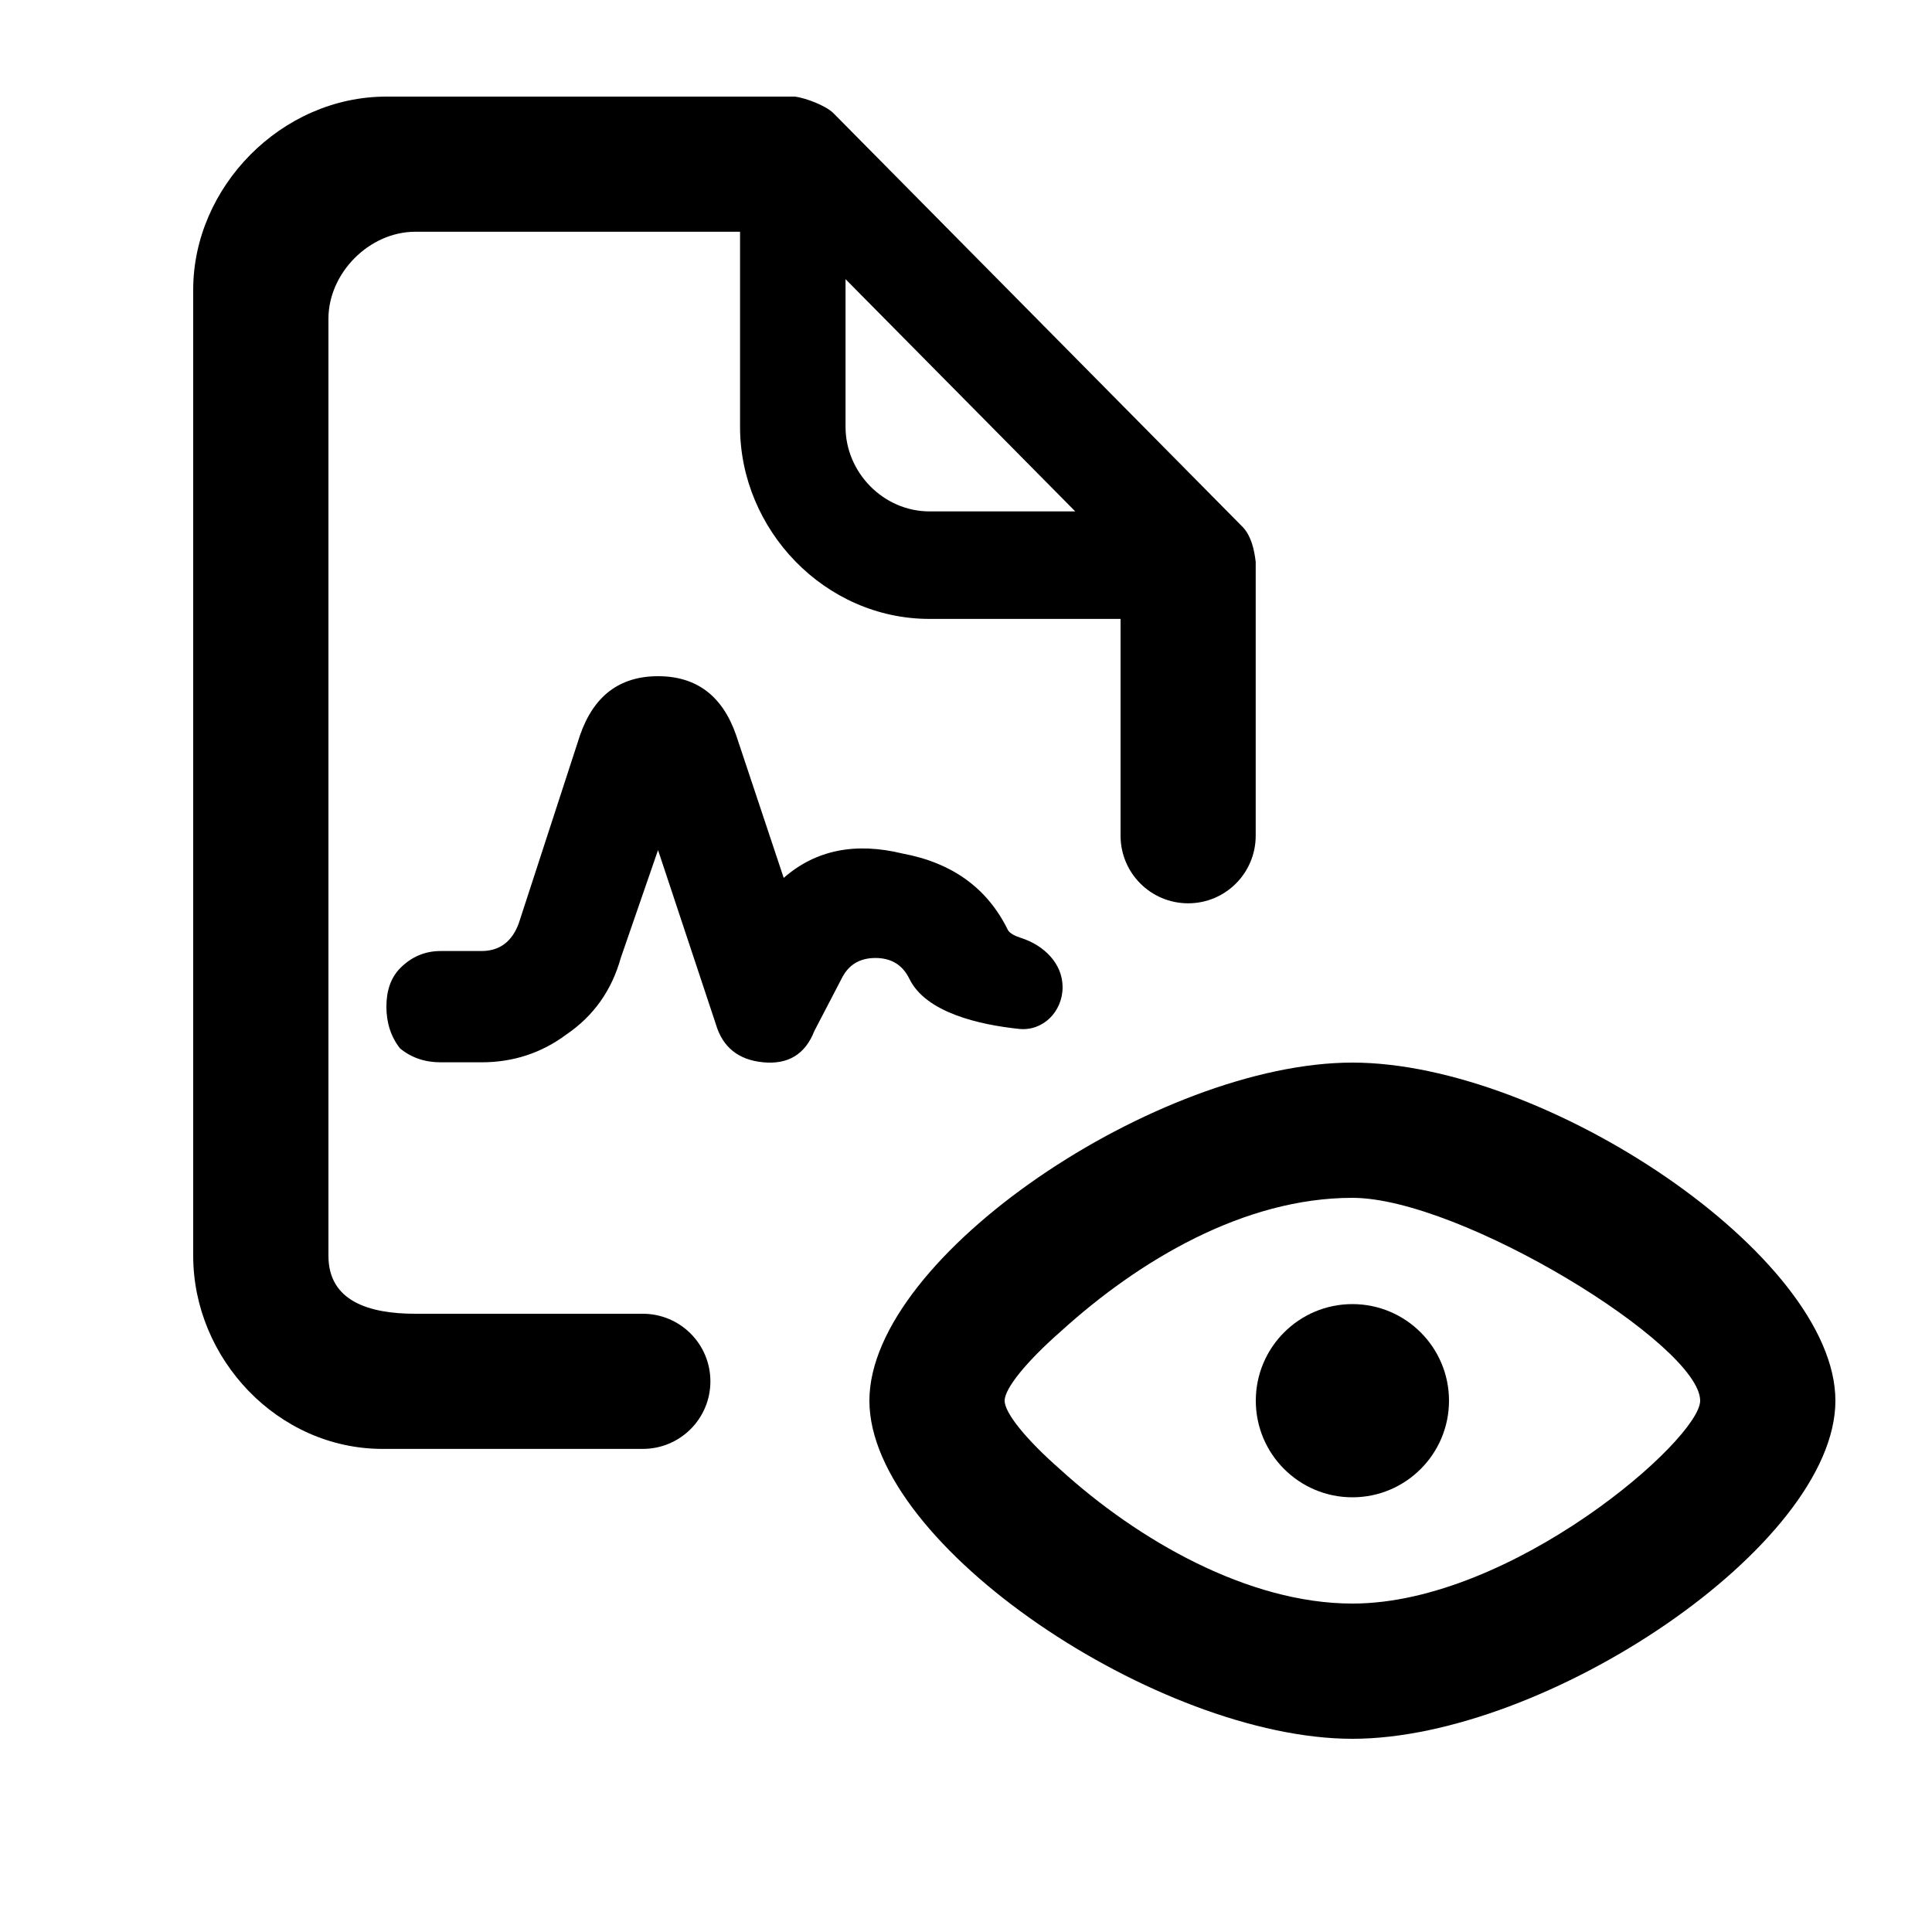<svg viewBox="0 0 20 20" xmlns="http://www.w3.org/2000/svg">
<path d="M12.999 5.817V8.651C12.999 9.038 12.686 9.351 12.3 9.351C11.913 9.351 11.6 9.038 11.6 8.651V6.407H9.623C8.535 6.407 7.661 5.482 7.661 4.419V2.399H4.3C3.82 2.399 3.4 2.829 3.4 3.299V13C3.4 13.47 3.82 13.6 4.3 13.6H6.654C7.041 13.6 7.354 13.913 7.354 14.3C7.354 14.686 7.041 14.999 6.654 14.999H3.961C2.873 14.999 2 14.063 2 13V2.999C2 1.937 2.912 1 4 1H8.232C8.347 1.017 8.542 1.091 8.624 1.168L12.867 5.458C12.954 5.553 12.984 5.69 12.999 5.817ZM11.131 5.294L8.753 2.89V4.419C8.753 4.889 9.143 5.294 9.623 5.294H11.131Z" />
<path d="M10.547 10.651C10.142 10.608 9.586 10.485 9.414 10.133C9.344 9.989 9.227 9.917 9.062 9.917C8.898 9.917 8.781 9.989 8.711 10.133L8.43 10.673C8.336 10.913 8.16 11.021 7.902 10.997C7.645 10.973 7.48 10.841 7.41 10.601L6.812 8.8L6.426 9.917C6.332 10.253 6.145 10.517 5.863 10.709C5.605 10.901 5.312 10.997 4.984 10.997H4.562C4.398 10.997 4.258 10.949 4.141 10.853C4.047 10.733 4 10.589 4 10.421C4 10.253 4.047 10.121 4.141 10.024C4.258 9.905 4.398 9.845 4.562 9.845H4.984C5.172 9.845 5.301 9.748 5.371 9.556L6.004 7.612C6.145 7.204 6.414 7 6.812 7C7.211 7 7.48 7.204 7.621 7.612L8.113 9.088C8.441 8.8 8.852 8.716 9.344 8.836C9.859 8.932 10.223 9.196 10.434 9.628C10.453 9.662 10.506 9.689 10.571 9.71C10.805 9.785 11 9.973 11 10.219C11 10.471 10.798 10.678 10.547 10.651Z" />
<path d="M14 15.5C14.552 15.5 15 15.052 15 14.5C15 13.948 14.552 13.5 14 13.5C13.448 13.5 13 13.948 13 14.5C13 15.052 13.448 15.5 14 15.5Z" />
<path d="M19 14.5C19 16 16 18 14 18C12 18 9 16 9 14.5C9 13 12 11 14 11C16 11 19 13 19 14.5ZM14.004 16.6C15.653 16.598 17.6 14.9 17.6 14.5C17.6 13.924 15.122 12.4 14 12.4C12.878 12.4 11.79 13.048 10.983 13.781C10.625 14.095 10.4 14.373 10.4 14.5C10.4 14.627 10.622 14.902 10.977 15.213C11.775 15.94 12.918 16.6 14 16.6L14.004 16.6Z" />
</svg>
